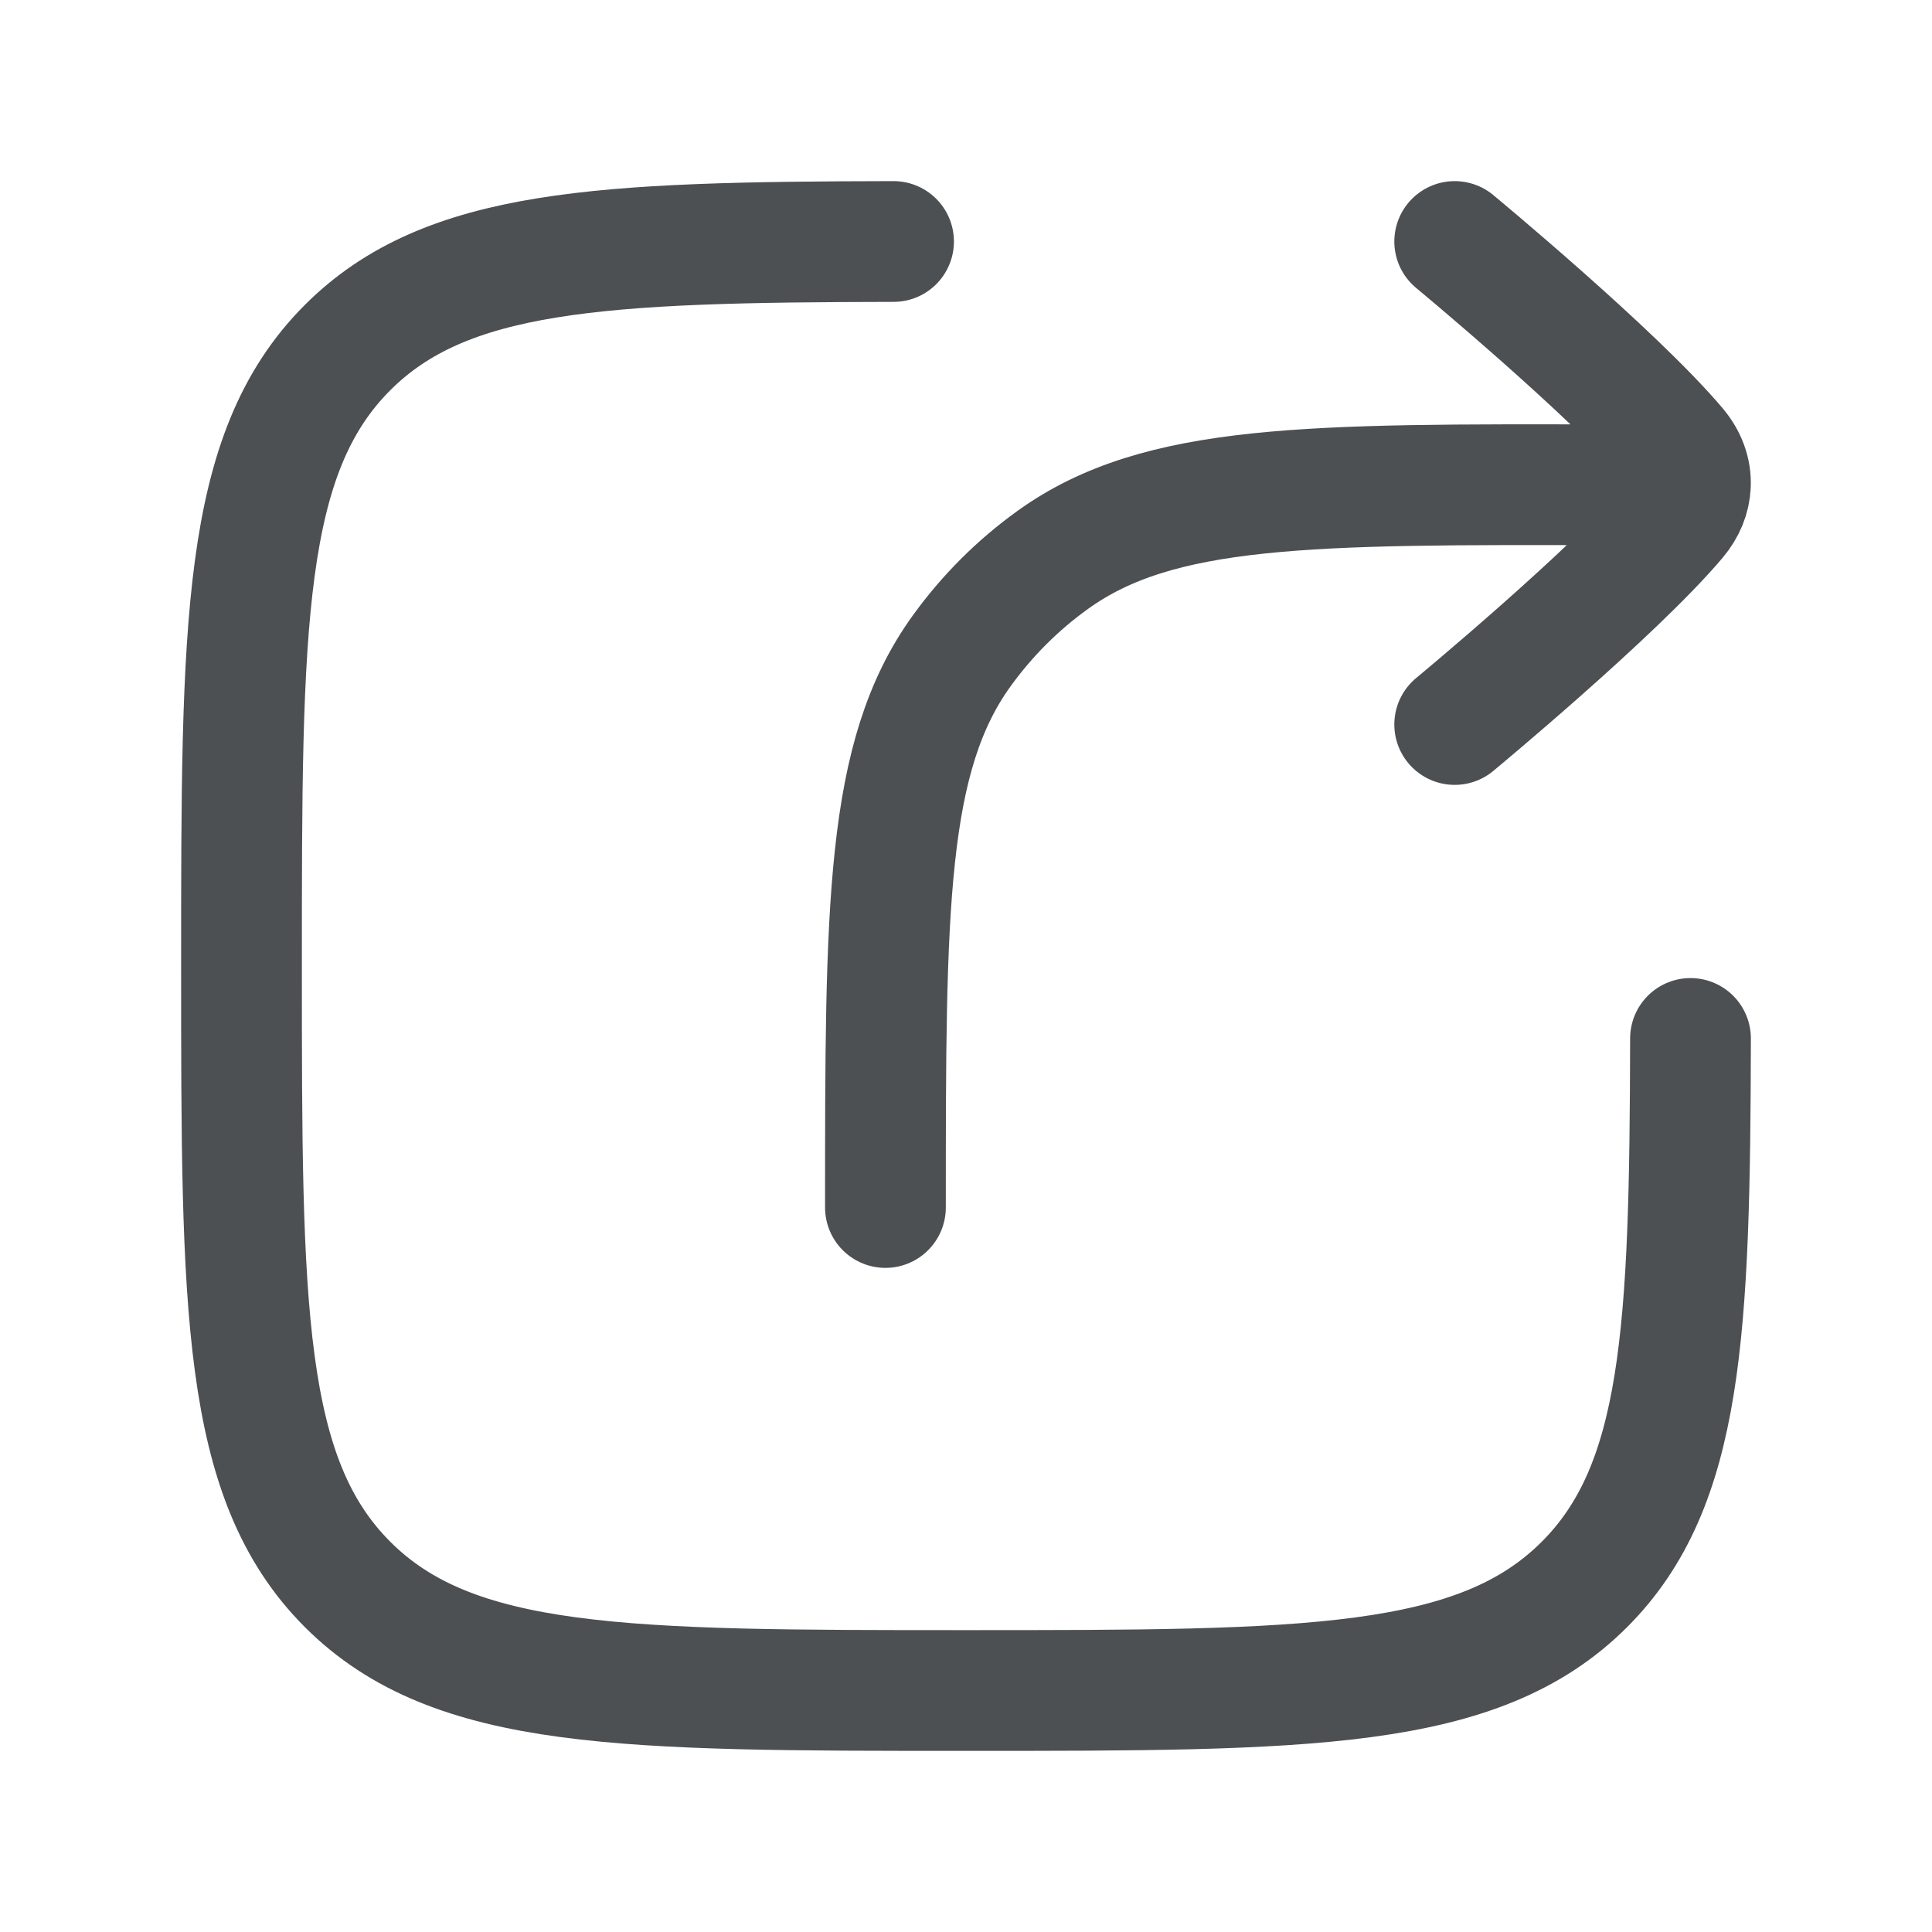 <svg width="20" height="20" viewBox="0 0 20 20" fill="none" xmlns="http://www.w3.org/2000/svg">
<path d="M9.25 2.5C6.209 2.505 4.616 2.58 3.598 3.598C2.5 4.696 2.5 6.464 2.5 10C2.5 13.535 2.5 15.303 3.598 16.402C4.697 17.5 6.465 17.5 10 17.5C13.536 17.5 15.304 17.5 16.402 16.402C17.42 15.384 17.494 13.791 17.5 10.75" stroke="#4C5053" stroke-width="1.25" stroke-linecap="round" stroke-linejoin="round"/>
<path d="M17.499 5.021L16.666 5.019C13.553 5.011 11.996 5.007 10.901 5.794C10.537 6.055 10.218 6.374 9.956 6.737C9.166 7.829 9.166 9.386 9.166 12.5M17.499 5.021C17.505 4.886 17.457 4.749 17.354 4.628C16.716 3.872 15.059 2.5 15.059 2.5M17.499 5.021C17.494 5.143 17.446 5.263 17.354 5.372C16.716 6.128 15.059 7.5 15.059 7.5" stroke="#4C5053" stroke-width="1.25" stroke-linecap="round" stroke-linejoin="round"/>
</svg>
